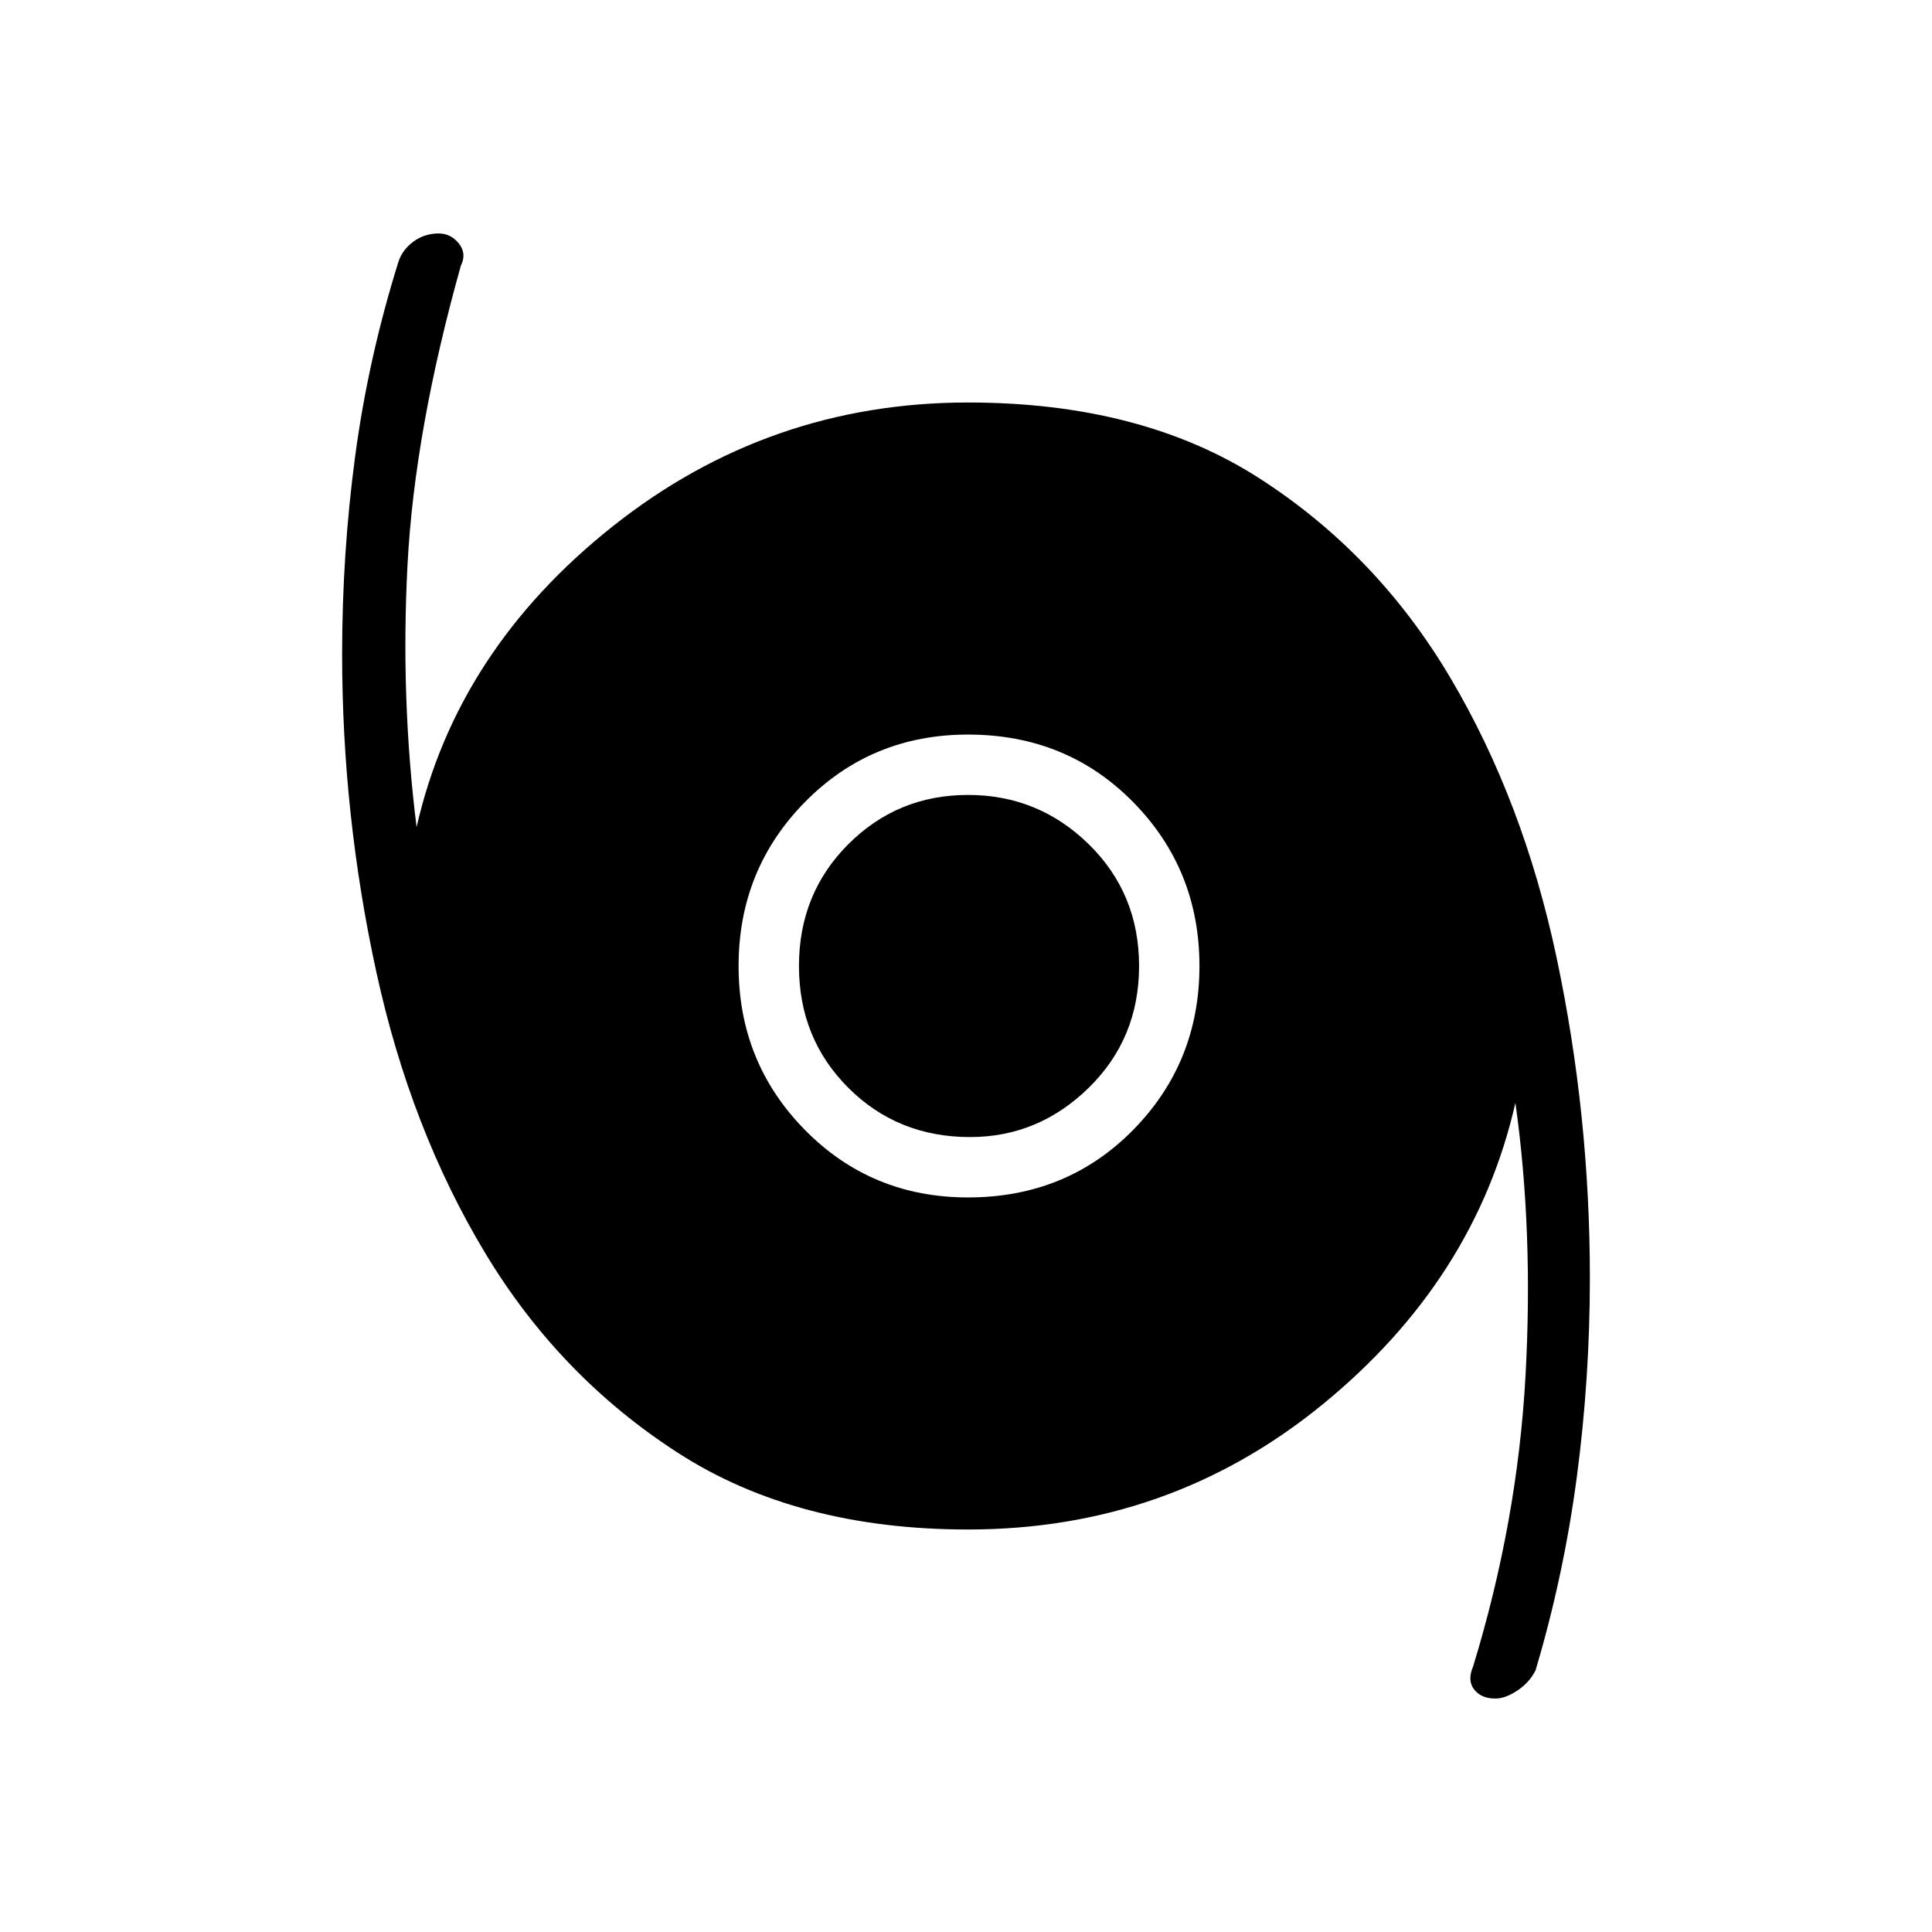<svg xmlns="http://www.w3.org/2000/svg" height="48" width="48"><path d="M37.15 42.2Q36.8 42.2 36.625 41.975Q36.45 41.75 36.6 41.4Q37.7 37.8 37.9 34.2Q38.1 30.6 37.65 27.4Q36.65 31.8 32.85 34.9Q29.05 38 24.05 38Q19.8 38 16.85 36.1Q13.9 34.2 12.05 31.125Q10.2 28.05 9.35 24.15Q8.5 20.25 8.5 16.25Q8.5 13.75 8.825 11.325Q9.15 8.9 9.9 6.5Q10 6.2 10.275 6Q10.55 5.8 10.9 5.8Q11.2 5.8 11.4 6.05Q11.6 6.3 11.45 6.6Q10.3 10.7 10.125 14.025Q9.95 17.35 10.35 20.55Q11.35 16.15 15.225 13.075Q19.1 10 24.05 10Q28.35 10 31.275 11.875Q34.2 13.75 36.025 16.825Q37.85 19.9 38.675 23.8Q39.5 27.7 39.5 31.75Q39.5 34.25 39.175 36.7Q38.85 39.15 38.15 41.5Q38 41.8 37.7 42Q37.4 42.2 37.15 42.2ZM24.05 29.75Q26.5 29.75 28.15 28.075Q29.8 26.4 29.8 24Q29.8 21.6 28.15 19.925Q26.5 18.25 24.05 18.25Q21.65 18.25 20 19.925Q18.35 21.6 18.35 24Q18.35 26.4 20 28.075Q21.65 29.75 24.05 29.75ZM24.1 28.25Q22.3 28.25 21.075 27.025Q19.85 25.8 19.85 24Q19.85 22.2 21.075 20.975Q22.3 19.75 24.05 19.75Q25.8 19.75 27.05 20.975Q28.3 22.2 28.3 24Q28.3 25.8 27.05 27.025Q25.8 28.25 24.1 28.25Z"/></svg>